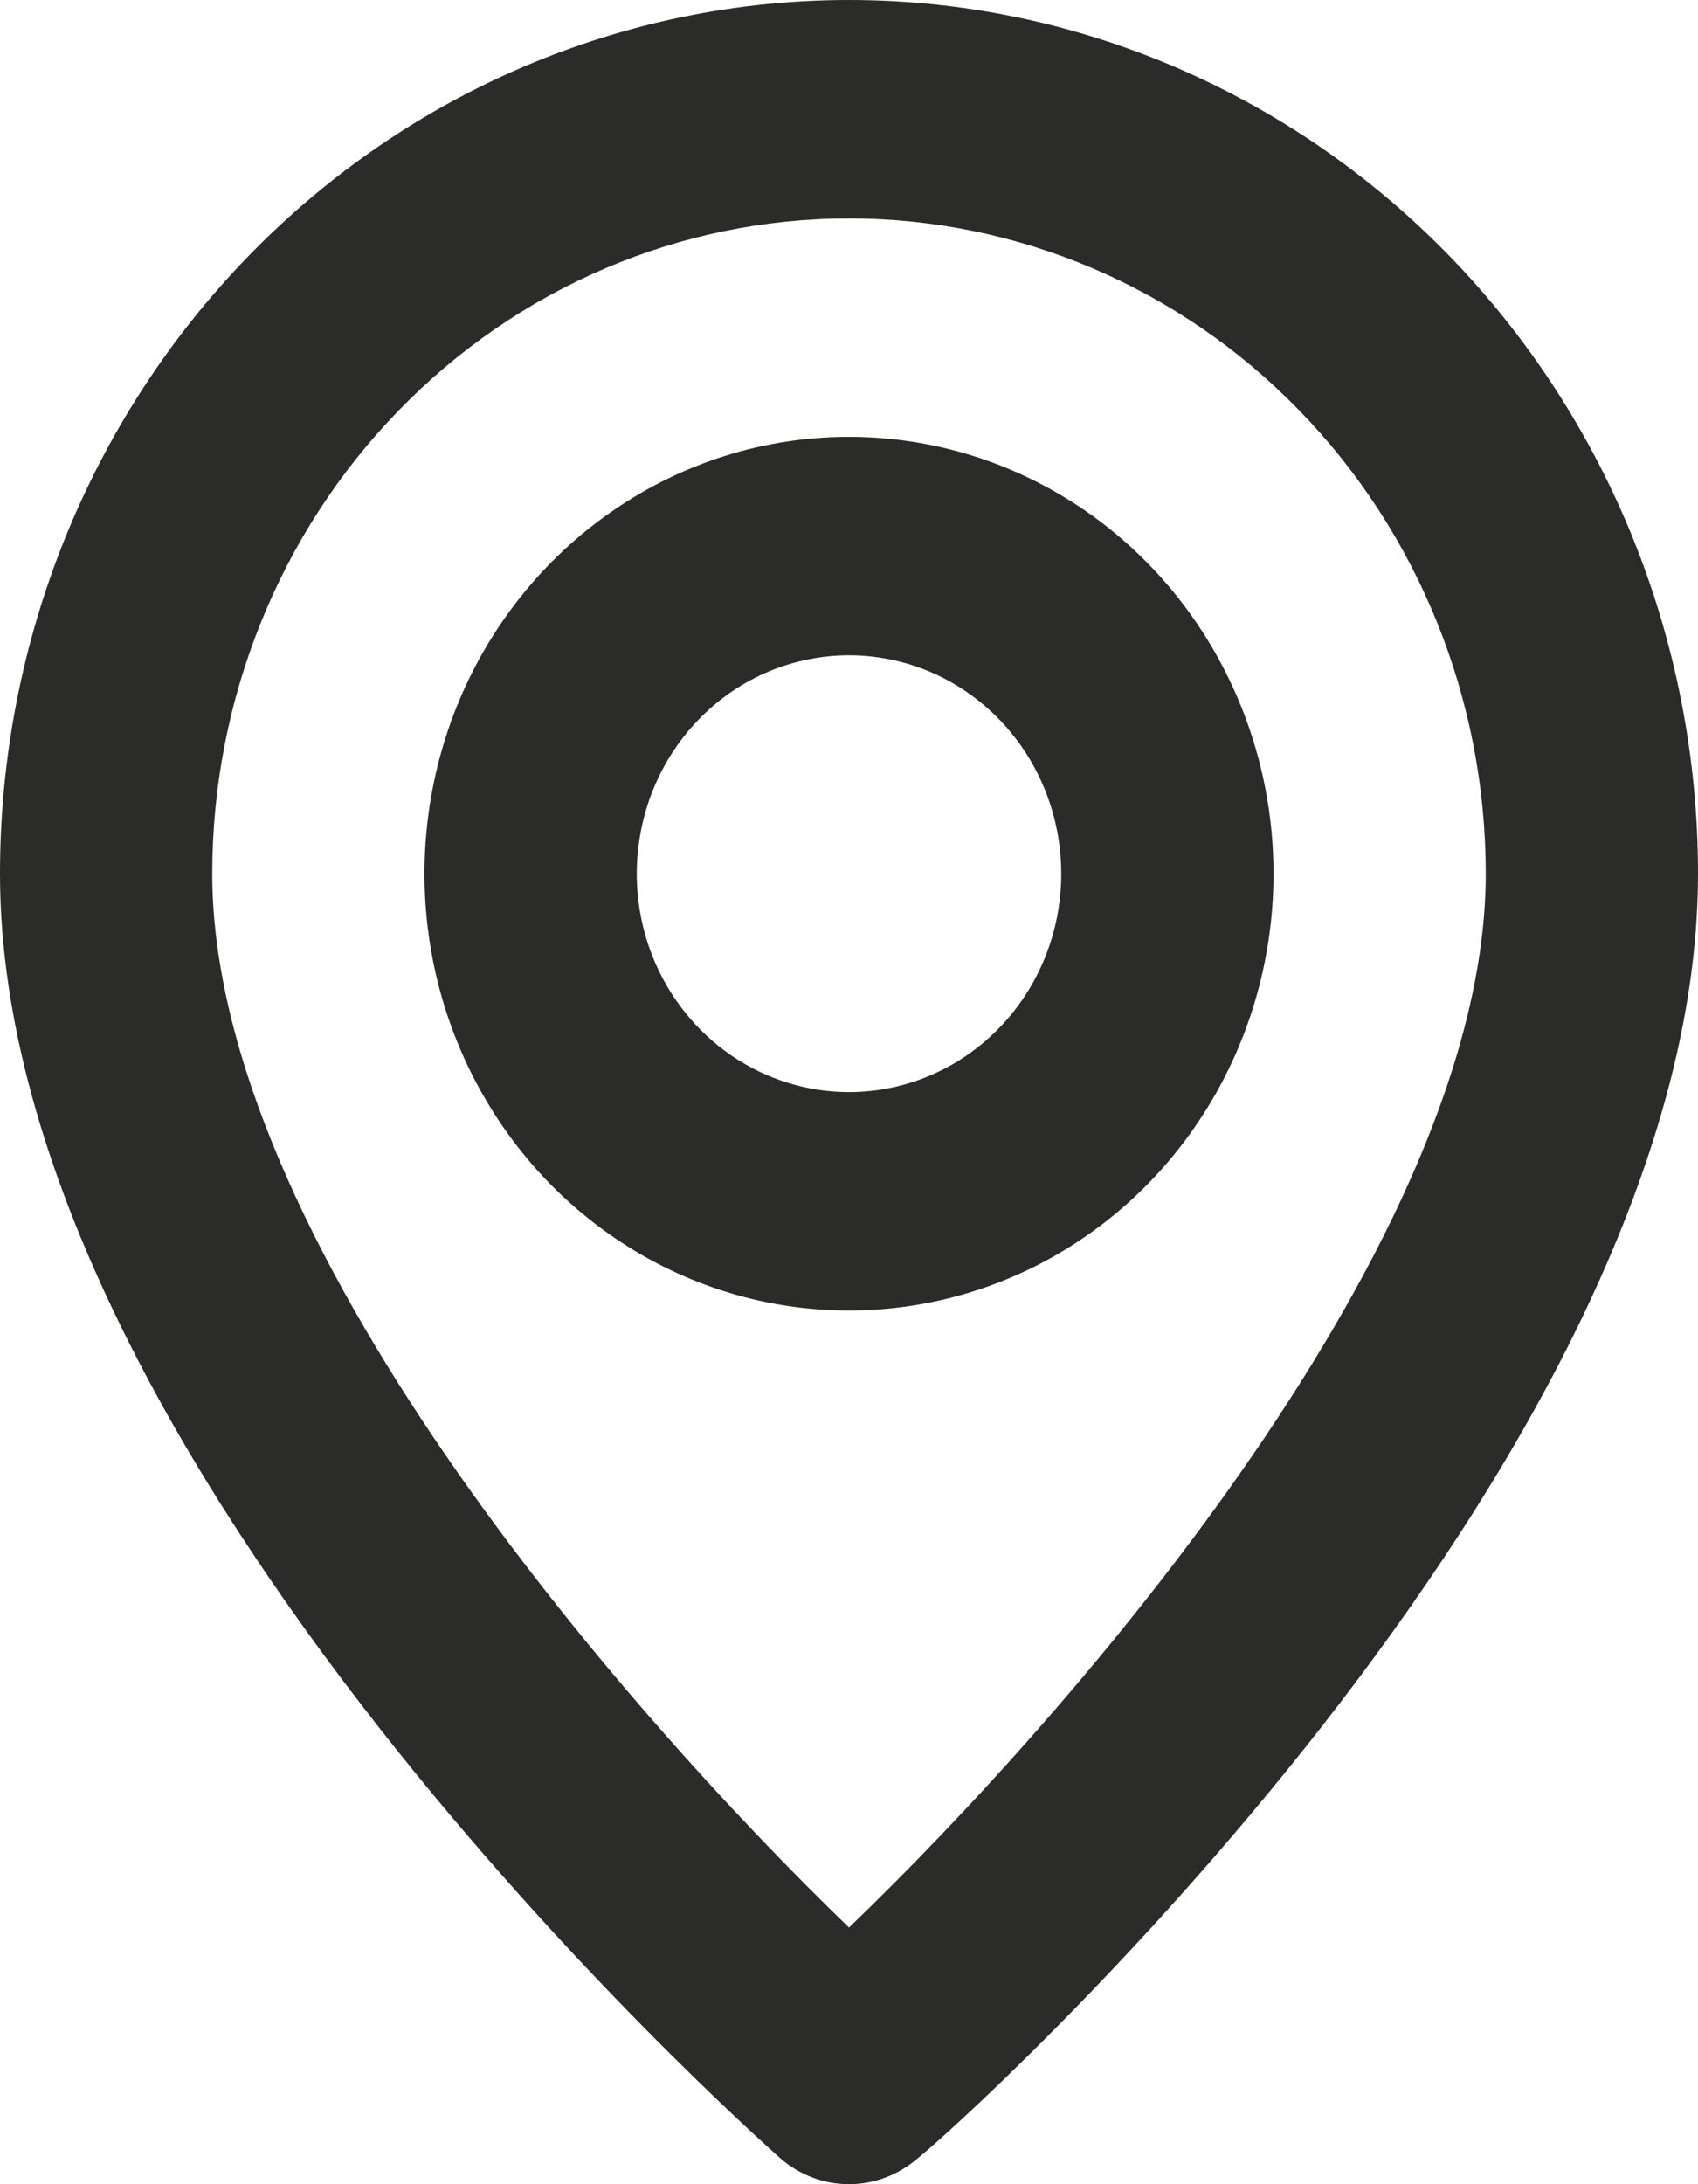 <svg width="14" height="18" viewBox="0 0 14 18" fill="none" xmlns="http://www.w3.org/2000/svg">
<path d="M7 0C5.143 0 3.363 0.759 2.05 2.109C0.737 3.459 0 5.29 0 7.2C0 12.06 6.169 17.55 6.431 17.784C6.59 17.923 6.791 18 7 18C7.209 18 7.41 17.923 7.569 17.784C7.875 17.55 14 12.06 14 7.2C14 5.29 13.262 3.459 11.95 2.109C10.637 0.759 8.857 0 7 0ZM7 15.885C5.136 14.085 1.75 10.206 1.75 7.2C1.75 5.768 2.303 4.394 3.288 3.382C4.272 2.369 5.608 1.8 7 1.8C8.392 1.8 9.728 2.369 10.712 3.382C11.697 4.394 12.25 5.768 12.25 7.2C12.25 10.206 8.864 14.094 7 15.885ZM7 3.6C6.308 3.6 5.631 3.811 5.056 4.207C4.48 4.602 4.031 5.165 3.766 5.822C3.502 6.48 3.432 7.204 3.567 7.902C3.702 8.601 4.036 9.242 4.525 9.746C5.015 10.249 5.638 10.592 6.317 10.731C6.996 10.87 7.7 10.798 8.339 10.526C8.979 10.254 9.526 9.792 9.91 9.2C10.295 8.608 10.5 7.912 10.5 7.2C10.5 6.245 10.131 5.33 9.475 4.654C8.819 3.979 7.928 3.6 7 3.6ZM7 9C6.654 9 6.316 8.894 6.028 8.697C5.74 8.499 5.516 8.218 5.383 7.889C5.251 7.56 5.216 7.198 5.284 6.849C5.351 6.5 5.518 6.179 5.763 5.927C6.007 5.675 6.319 5.504 6.659 5.435C6.998 5.365 7.35 5.401 7.67 5.537C7.989 5.673 8.263 5.904 8.455 6.2C8.647 6.496 8.75 6.844 8.75 7.2C8.75 7.677 8.566 8.135 8.237 8.473C7.909 8.81 7.464 9 7 9Z" fill="#2B2B2A"/>
</svg>
